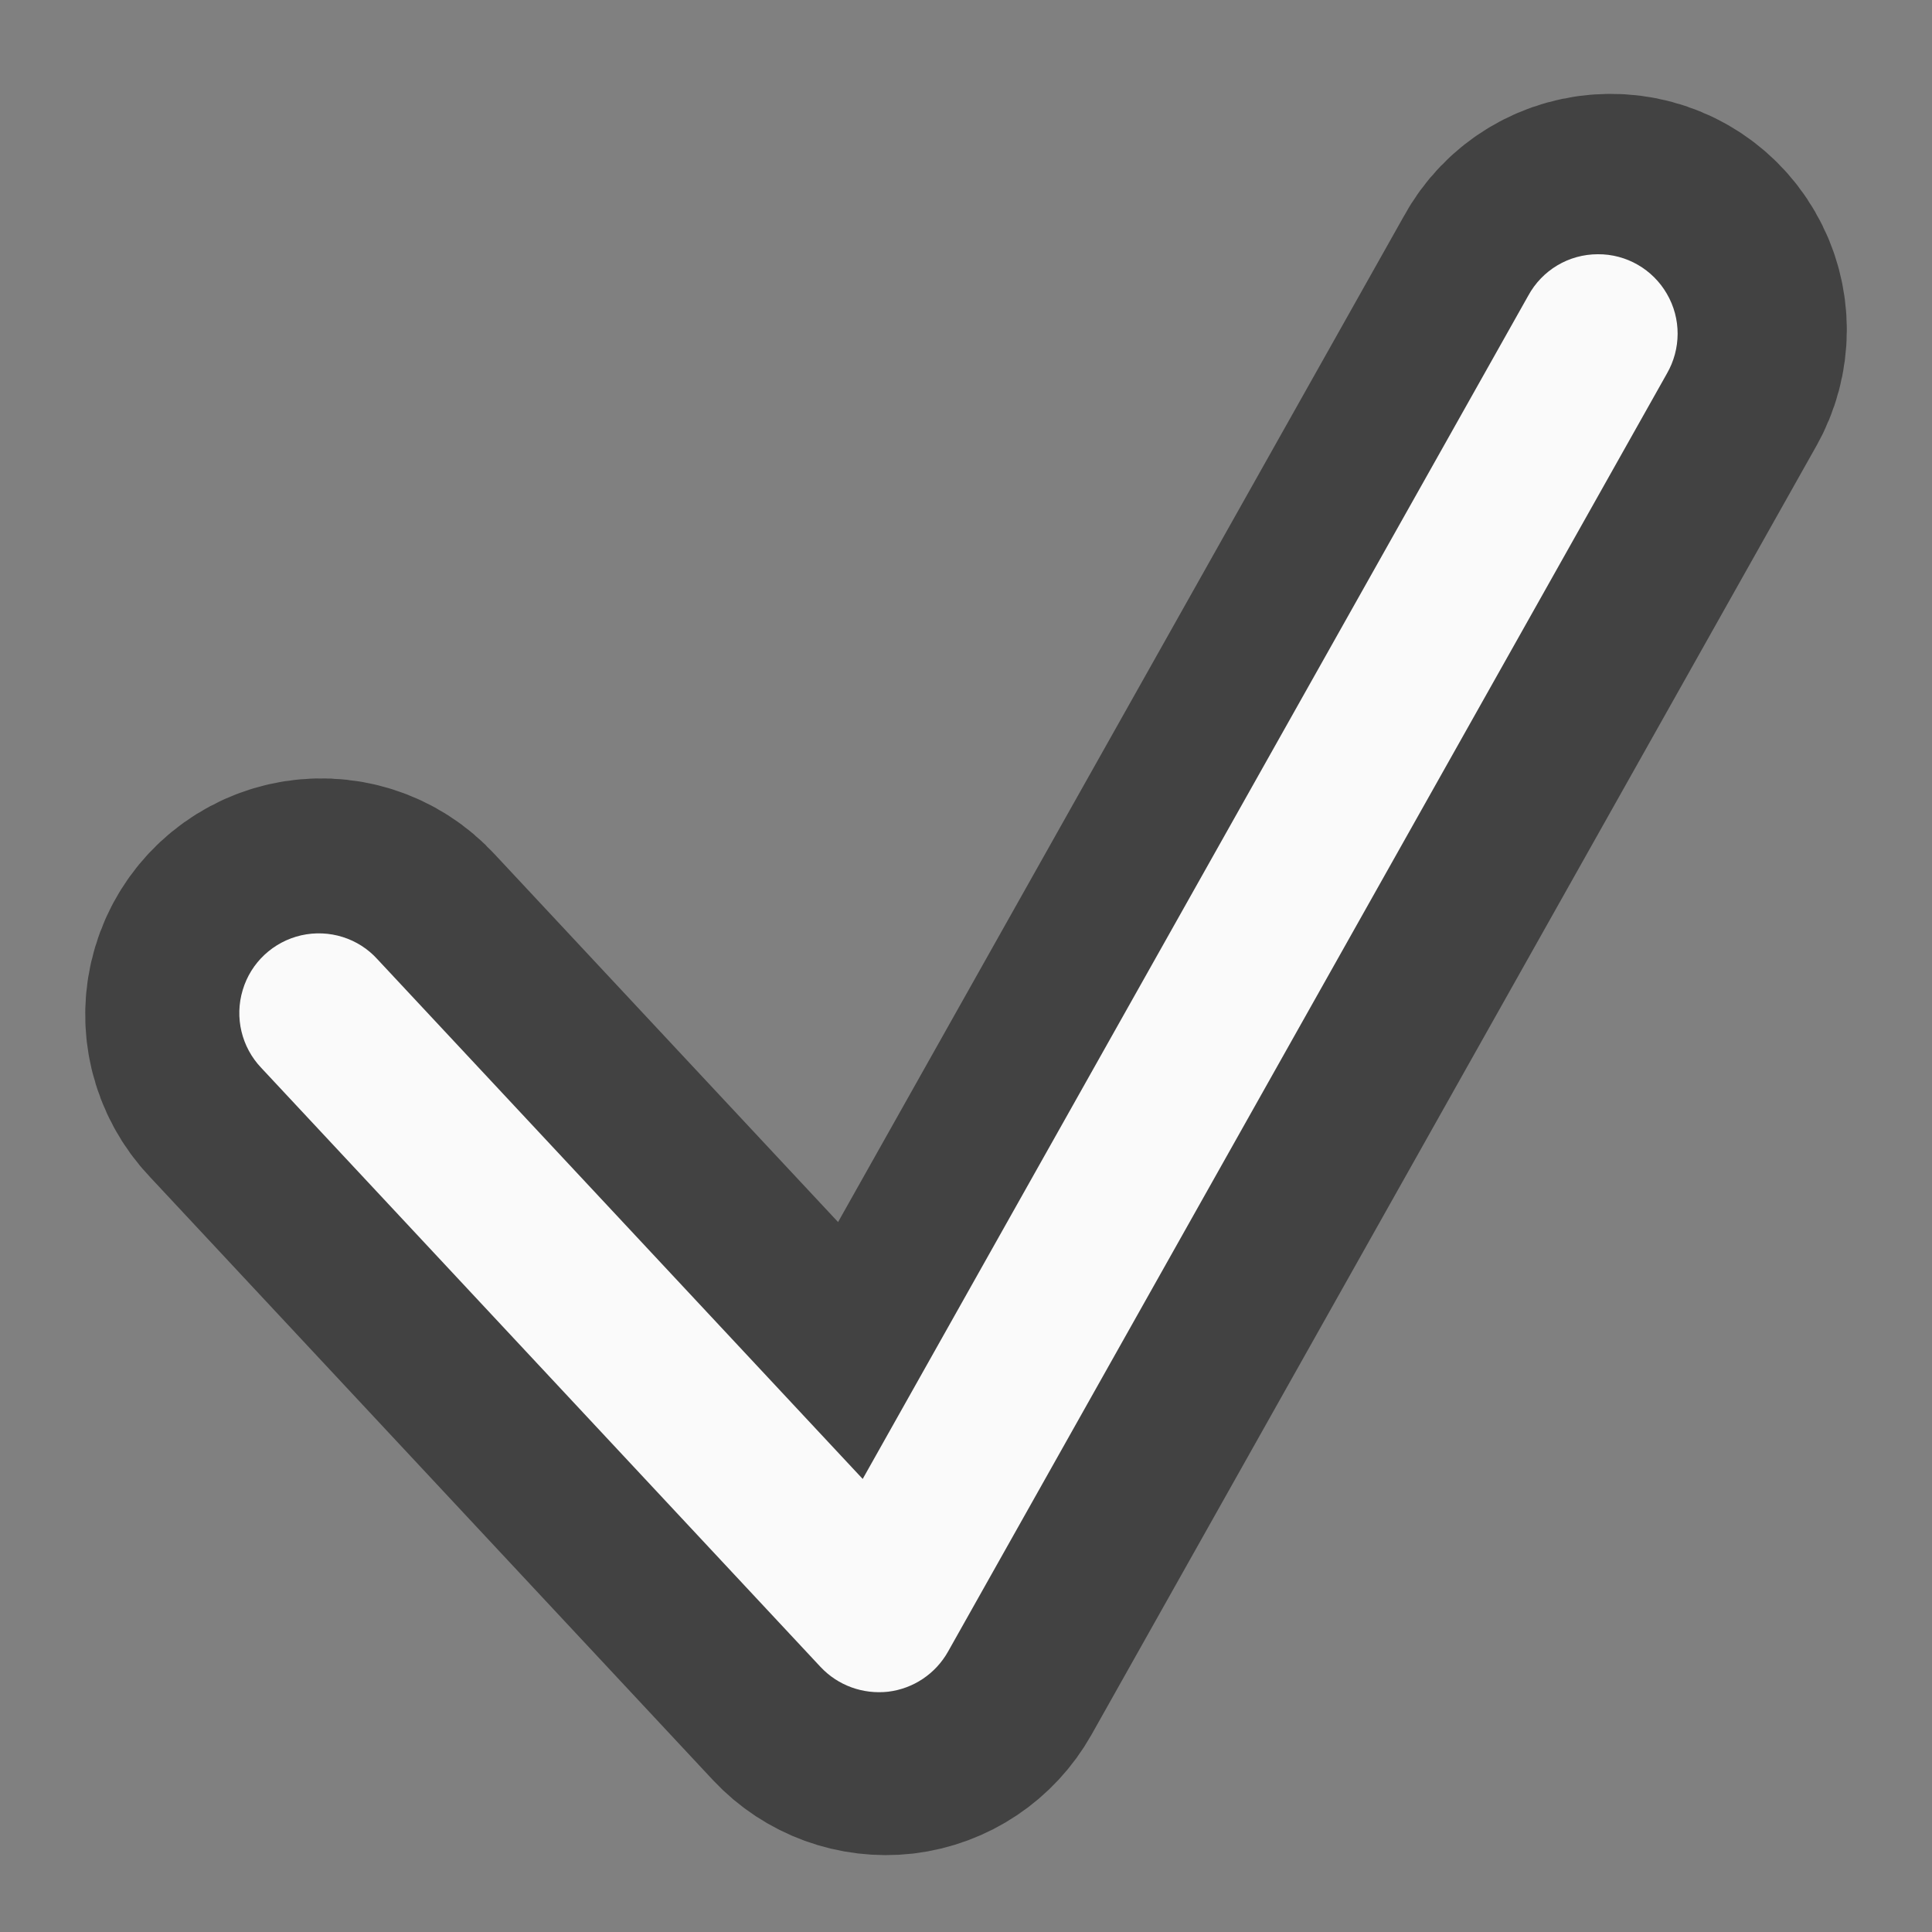 <?xml version="1.0" encoding="UTF-8"?>
<svg xmlns="http://www.w3.org/2000/svg" xmlns:xlink="http://www.w3.org/1999/xlink" width="32px" height="32px" viewBox="0 0 32 32" version="1.1">
<rect x="0" y="0" width="32" height="32" fill="#808080" stroke="none"/>
<g id="surface1">
<path style="fill-rule:nonzero;fill:rgb(12.941%,12.941%,12.941%);fill-opacity:1;stroke-width:82;stroke-linecap:round;stroke-linejoin:round;stroke:rgb(25.882%,25.882%,25.882%);stroke-opacity:1;stroke-miterlimit:4;" d="M 423.397 -147.631 C 415.71 -147.631 408.648 -143.444 404.961 -136.632 L 228.603 176.9 L 100.053 39.226 C 94.991 33.601 87.242 31.164 79.805 32.851 C 72.431 34.539 66.494 40.038 64.306 47.35 C 62.119 54.599 63.994 62.474 69.243 67.973 L 217.417 226.708 C 222.041 231.645 228.666 234.02 235.353 233.27 C 242.039 232.457 247.914 228.52 251.226 222.646 L 441.708 -116.009 C 445.457 -122.509 445.52 -130.571 441.708 -137.132 C 437.958 -143.632 430.959 -147.694 423.397 -147.631 Z M 423.397 -147.631 " transform="matrix(0.063,0,0,0.063,0,13.439)"/>
<path style=" stroke:none;fill-rule:nonzero;fill:rgb(98.039%,98.039%,98.039%);fill-opacity:1;" d="M 26.465 4.211 C 25.984 4.211 25.543 4.473 25.312 4.898 L 14.289 24.496 L 6.254 15.891 C 5.938 15.539 5.453 15.387 4.988 15.492 C 4.527 15.598 4.156 15.941 4.02 16.398 C 3.883 16.852 4 17.344 4.328 17.688 L 13.59 27.609 C 13.879 27.918 14.293 28.066 14.711 28.02 C 15.129 27.969 15.496 27.723 15.703 27.355 L 27.609 6.188 C 27.844 5.781 27.848 5.277 27.609 4.867 C 27.375 4.461 26.938 4.207 26.465 4.211 Z M 26.465 4.211 "/>
</g>
</svg>
